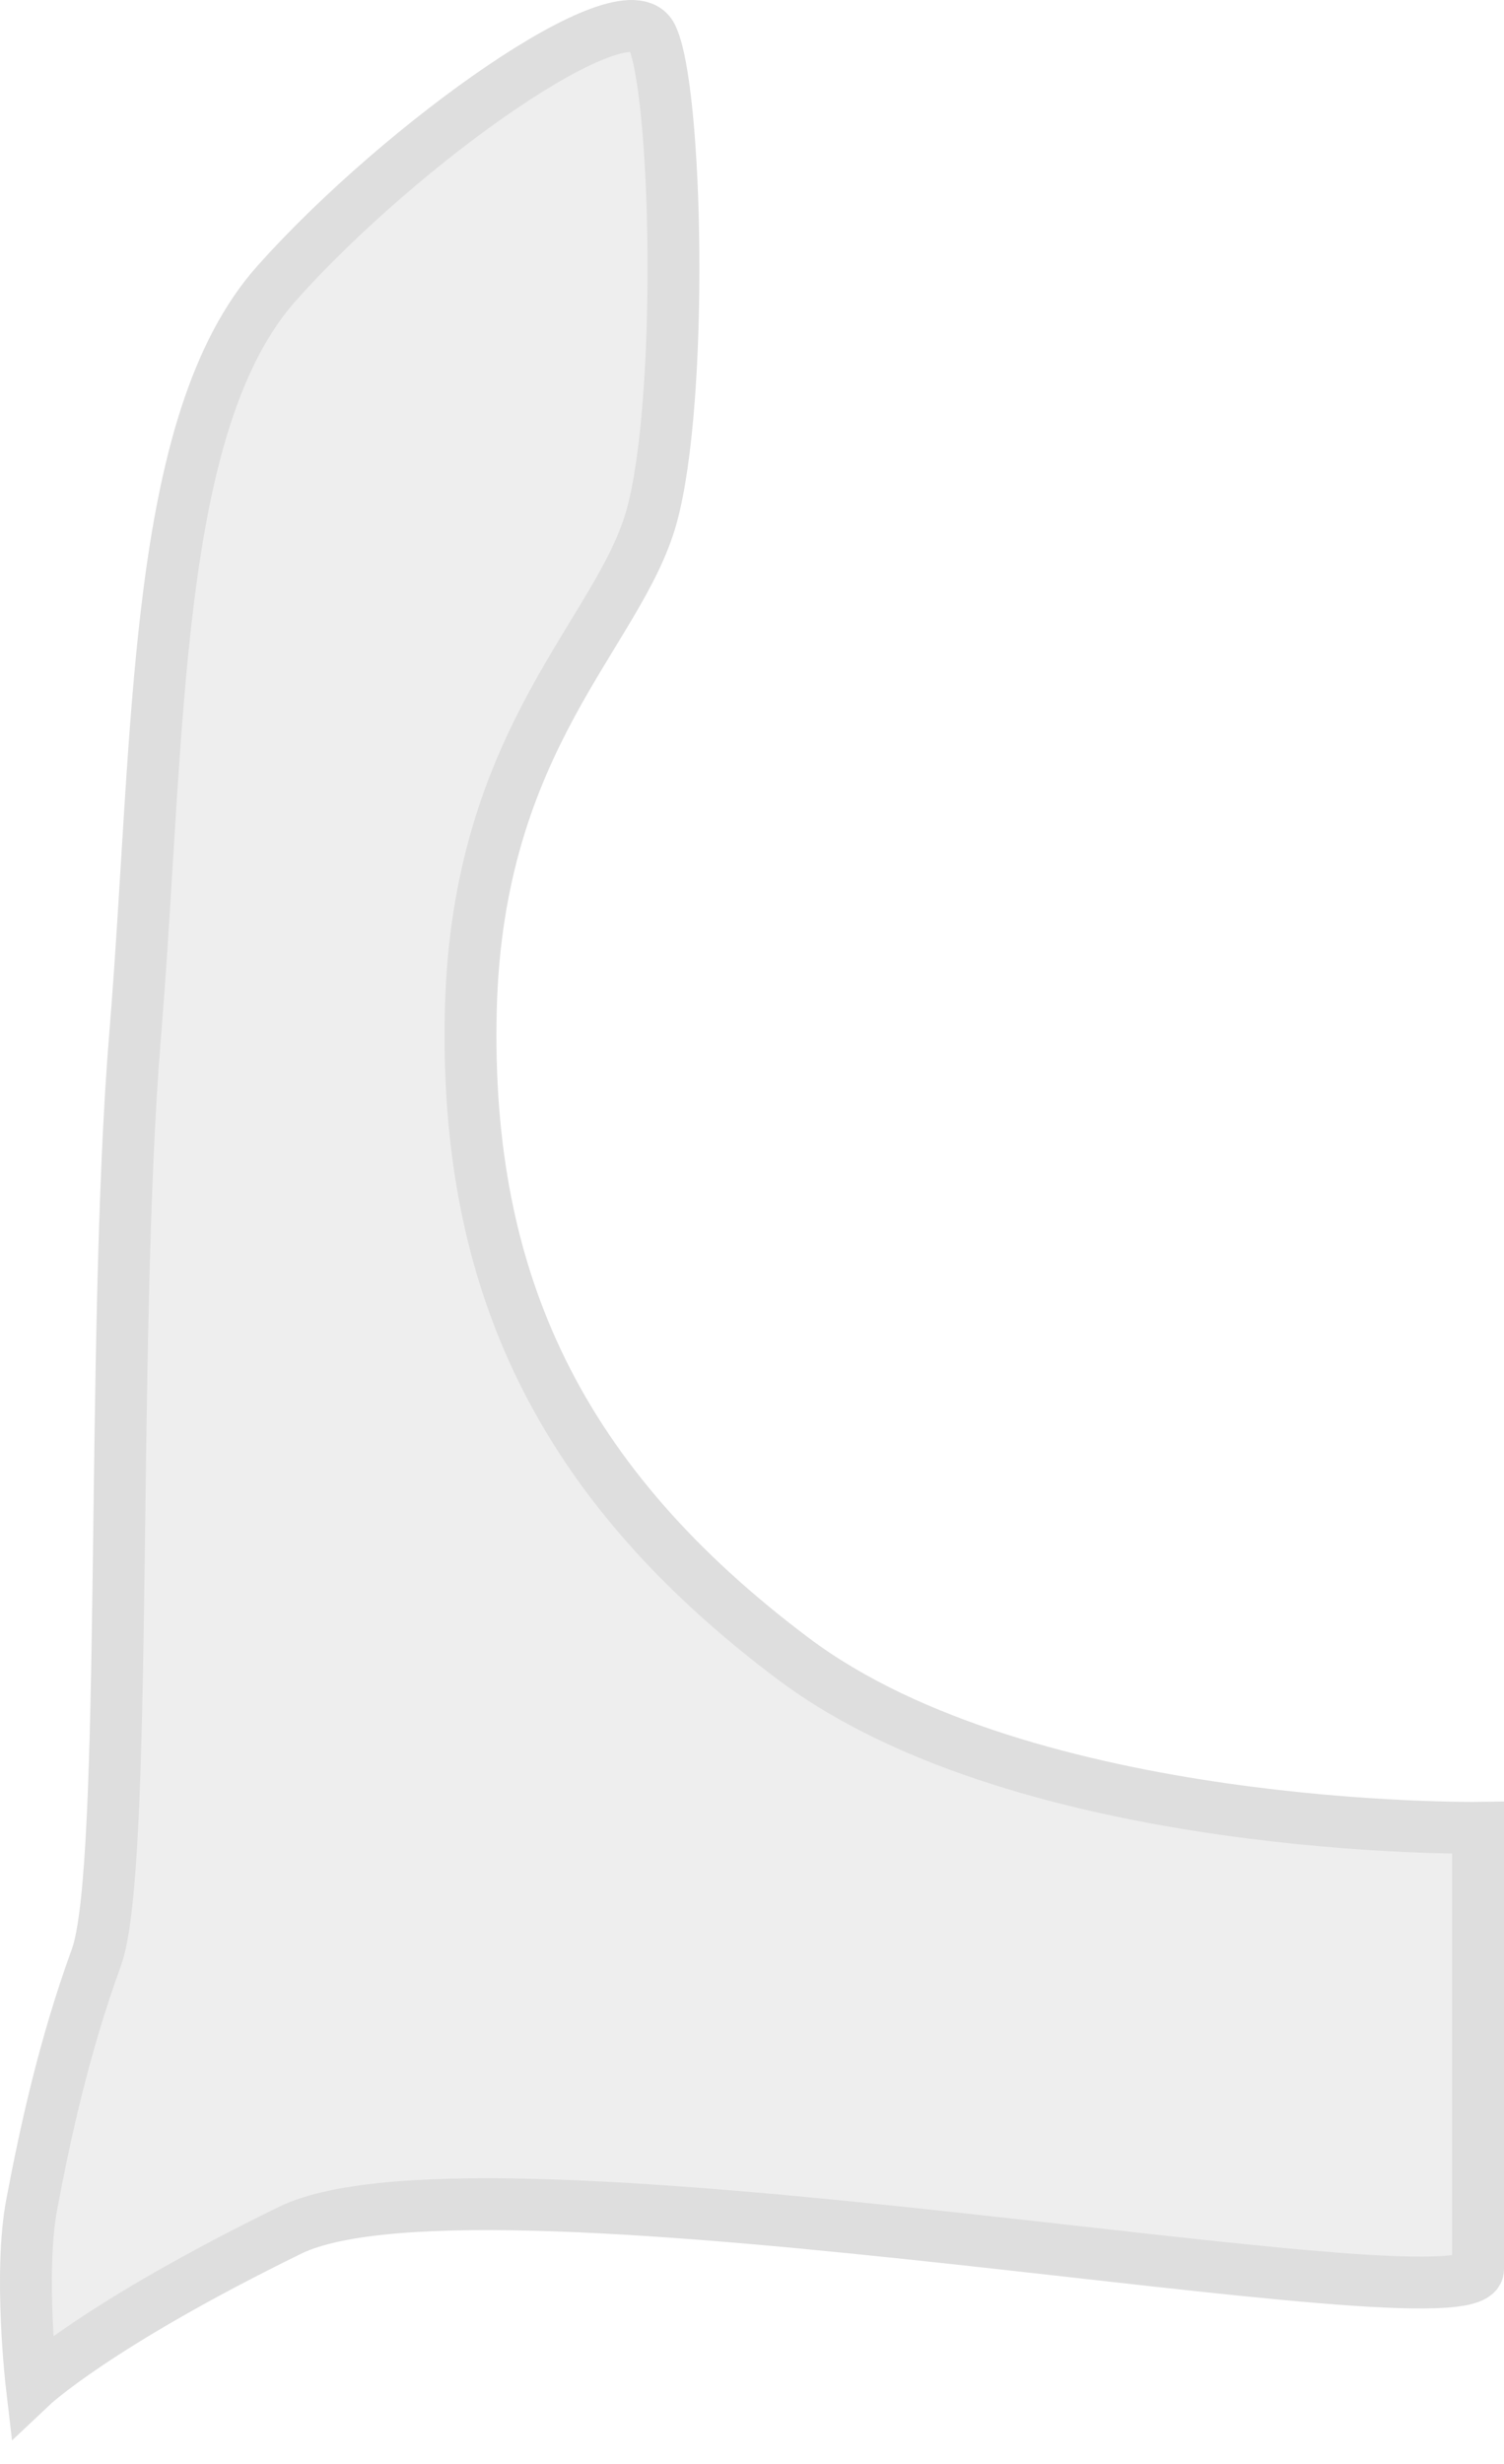 <svg width="58" height="95" viewBox="0 0 58 95" fill="none" xmlns="http://www.w3.org/2000/svg">
<path d="M11.185 85.993C18.655 82.338 57 89.998 57 87.495V70.474C57 70.474 39.6 70.713 30.607 63.966C21.613 57.218 17.901 49.448 18.157 38.935C18.412 28.422 23.884 24.417 25.129 19.912C26.374 15.406 26.125 3.391 25.129 1.389C24.133 -0.613 15.513 5.503 10.687 10.901C5.861 16.298 6.174 28.166 5.209 39.936C4.245 51.706 4.972 72.031 3.715 75.48C2.458 78.929 1.732 82.302 1.225 84.991C0.718 87.681 1.225 92 1.225 92C1.225 92 3.715 89.647 11.185 85.993Z" fill="#DEDEDE" fill-opacity="0.5" stroke="#DEDEDE" stroke-width="2"/>
</svg>
